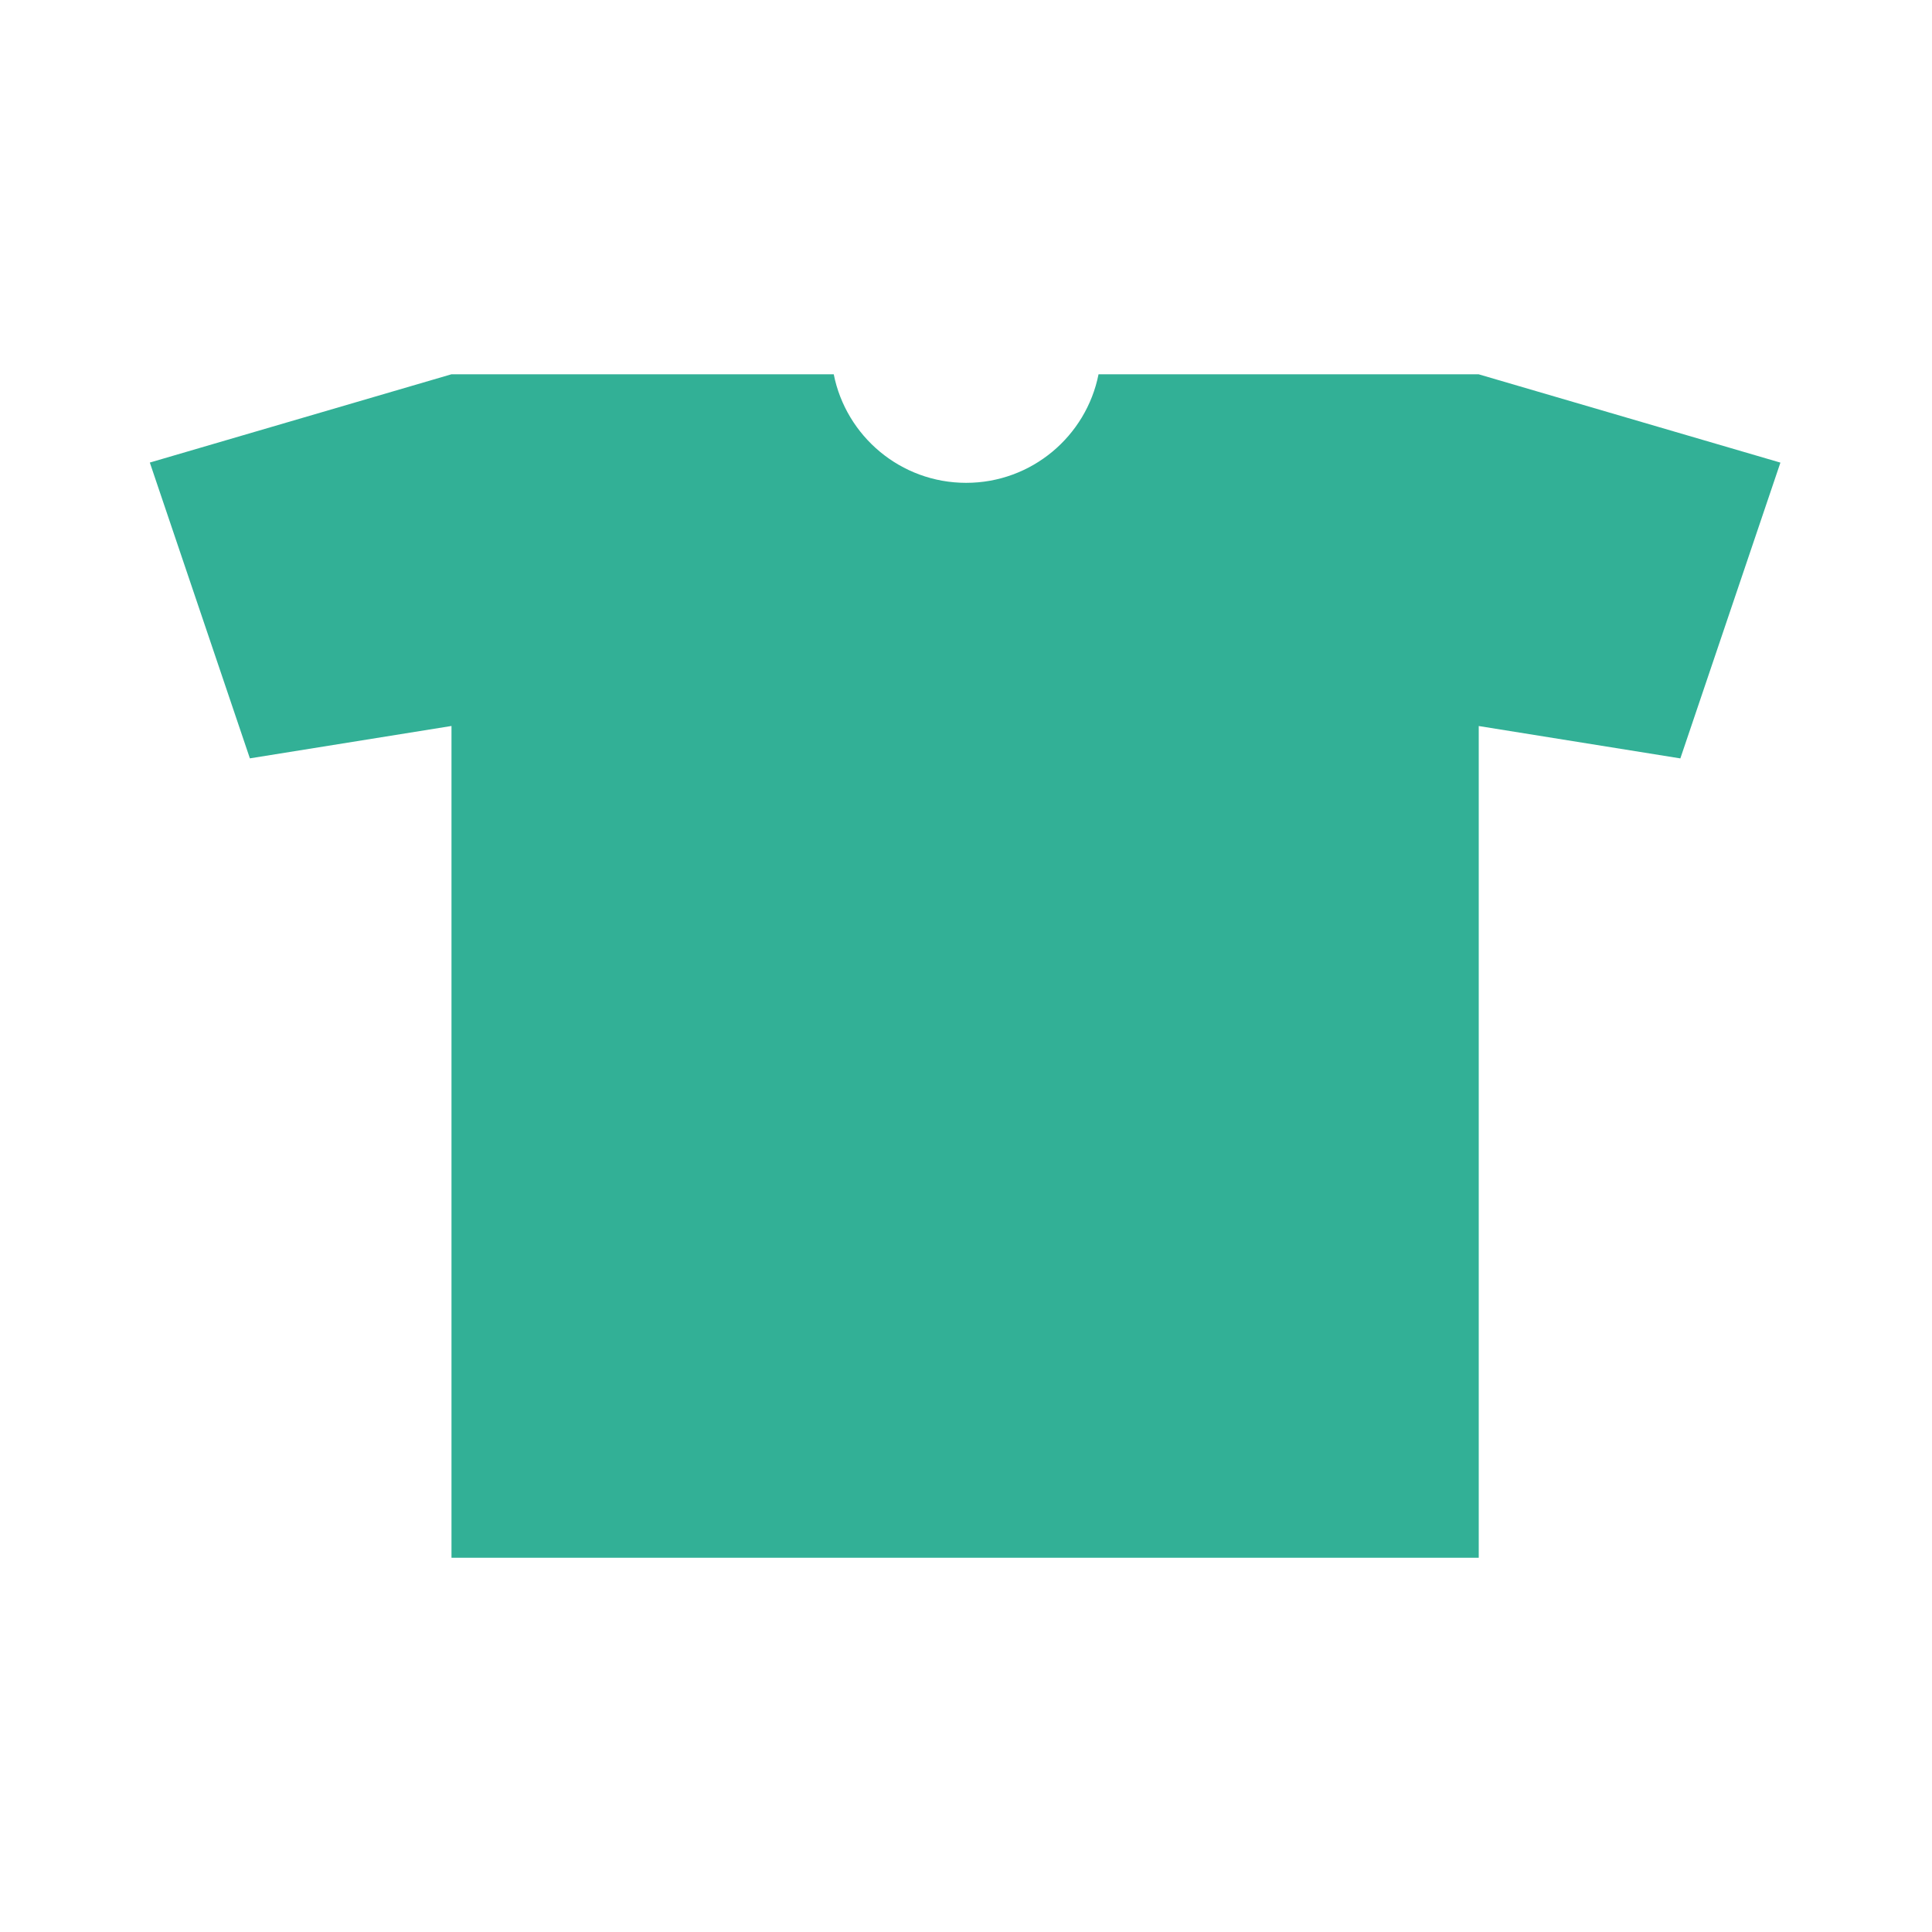 <?xml version="1.0" encoding="utf-8"?>
<!-- Generator: Adobe Illustrator 16.0.1, SVG Export Plug-In . SVG Version: 6.00 Build 0)  -->
<!DOCTYPE svg PUBLIC "-//W3C//DTD SVG 1.1//EN" "http://www.w3.org/Graphics/SVG/1.1/DTD/svg11.dtd">
<svg version="1.1" id="content" xmlns="http://www.w3.org/2000/svg" xmlns:xlink="http://www.w3.org/1999/xlink" x="0px" y="0px"
	 width="500px" height="500px" viewBox="0 0 500 500" enable-background="new 0 0 500 500" xml:space="preserve">
<rect id="position" x="0.5" y="0.5" display="none" fill="none" stroke="#000000" width="499" height="499"/>
<g id="chooser">
	<path fill="#32B096" d="M382.698,96.875V96.86h-98.396c-3.181,16.021-17.312,28.098-34.265,28.098
		c-16.955,0-31.084-12.078-34.266-28.098h-98.929l-78.069,22.849l25.896,76.552l52.175-8.38v215.261h265.854V187.896l52.175,8.379
		l25.896-76.55L382.698,96.875z"/>
</g>
</svg>
